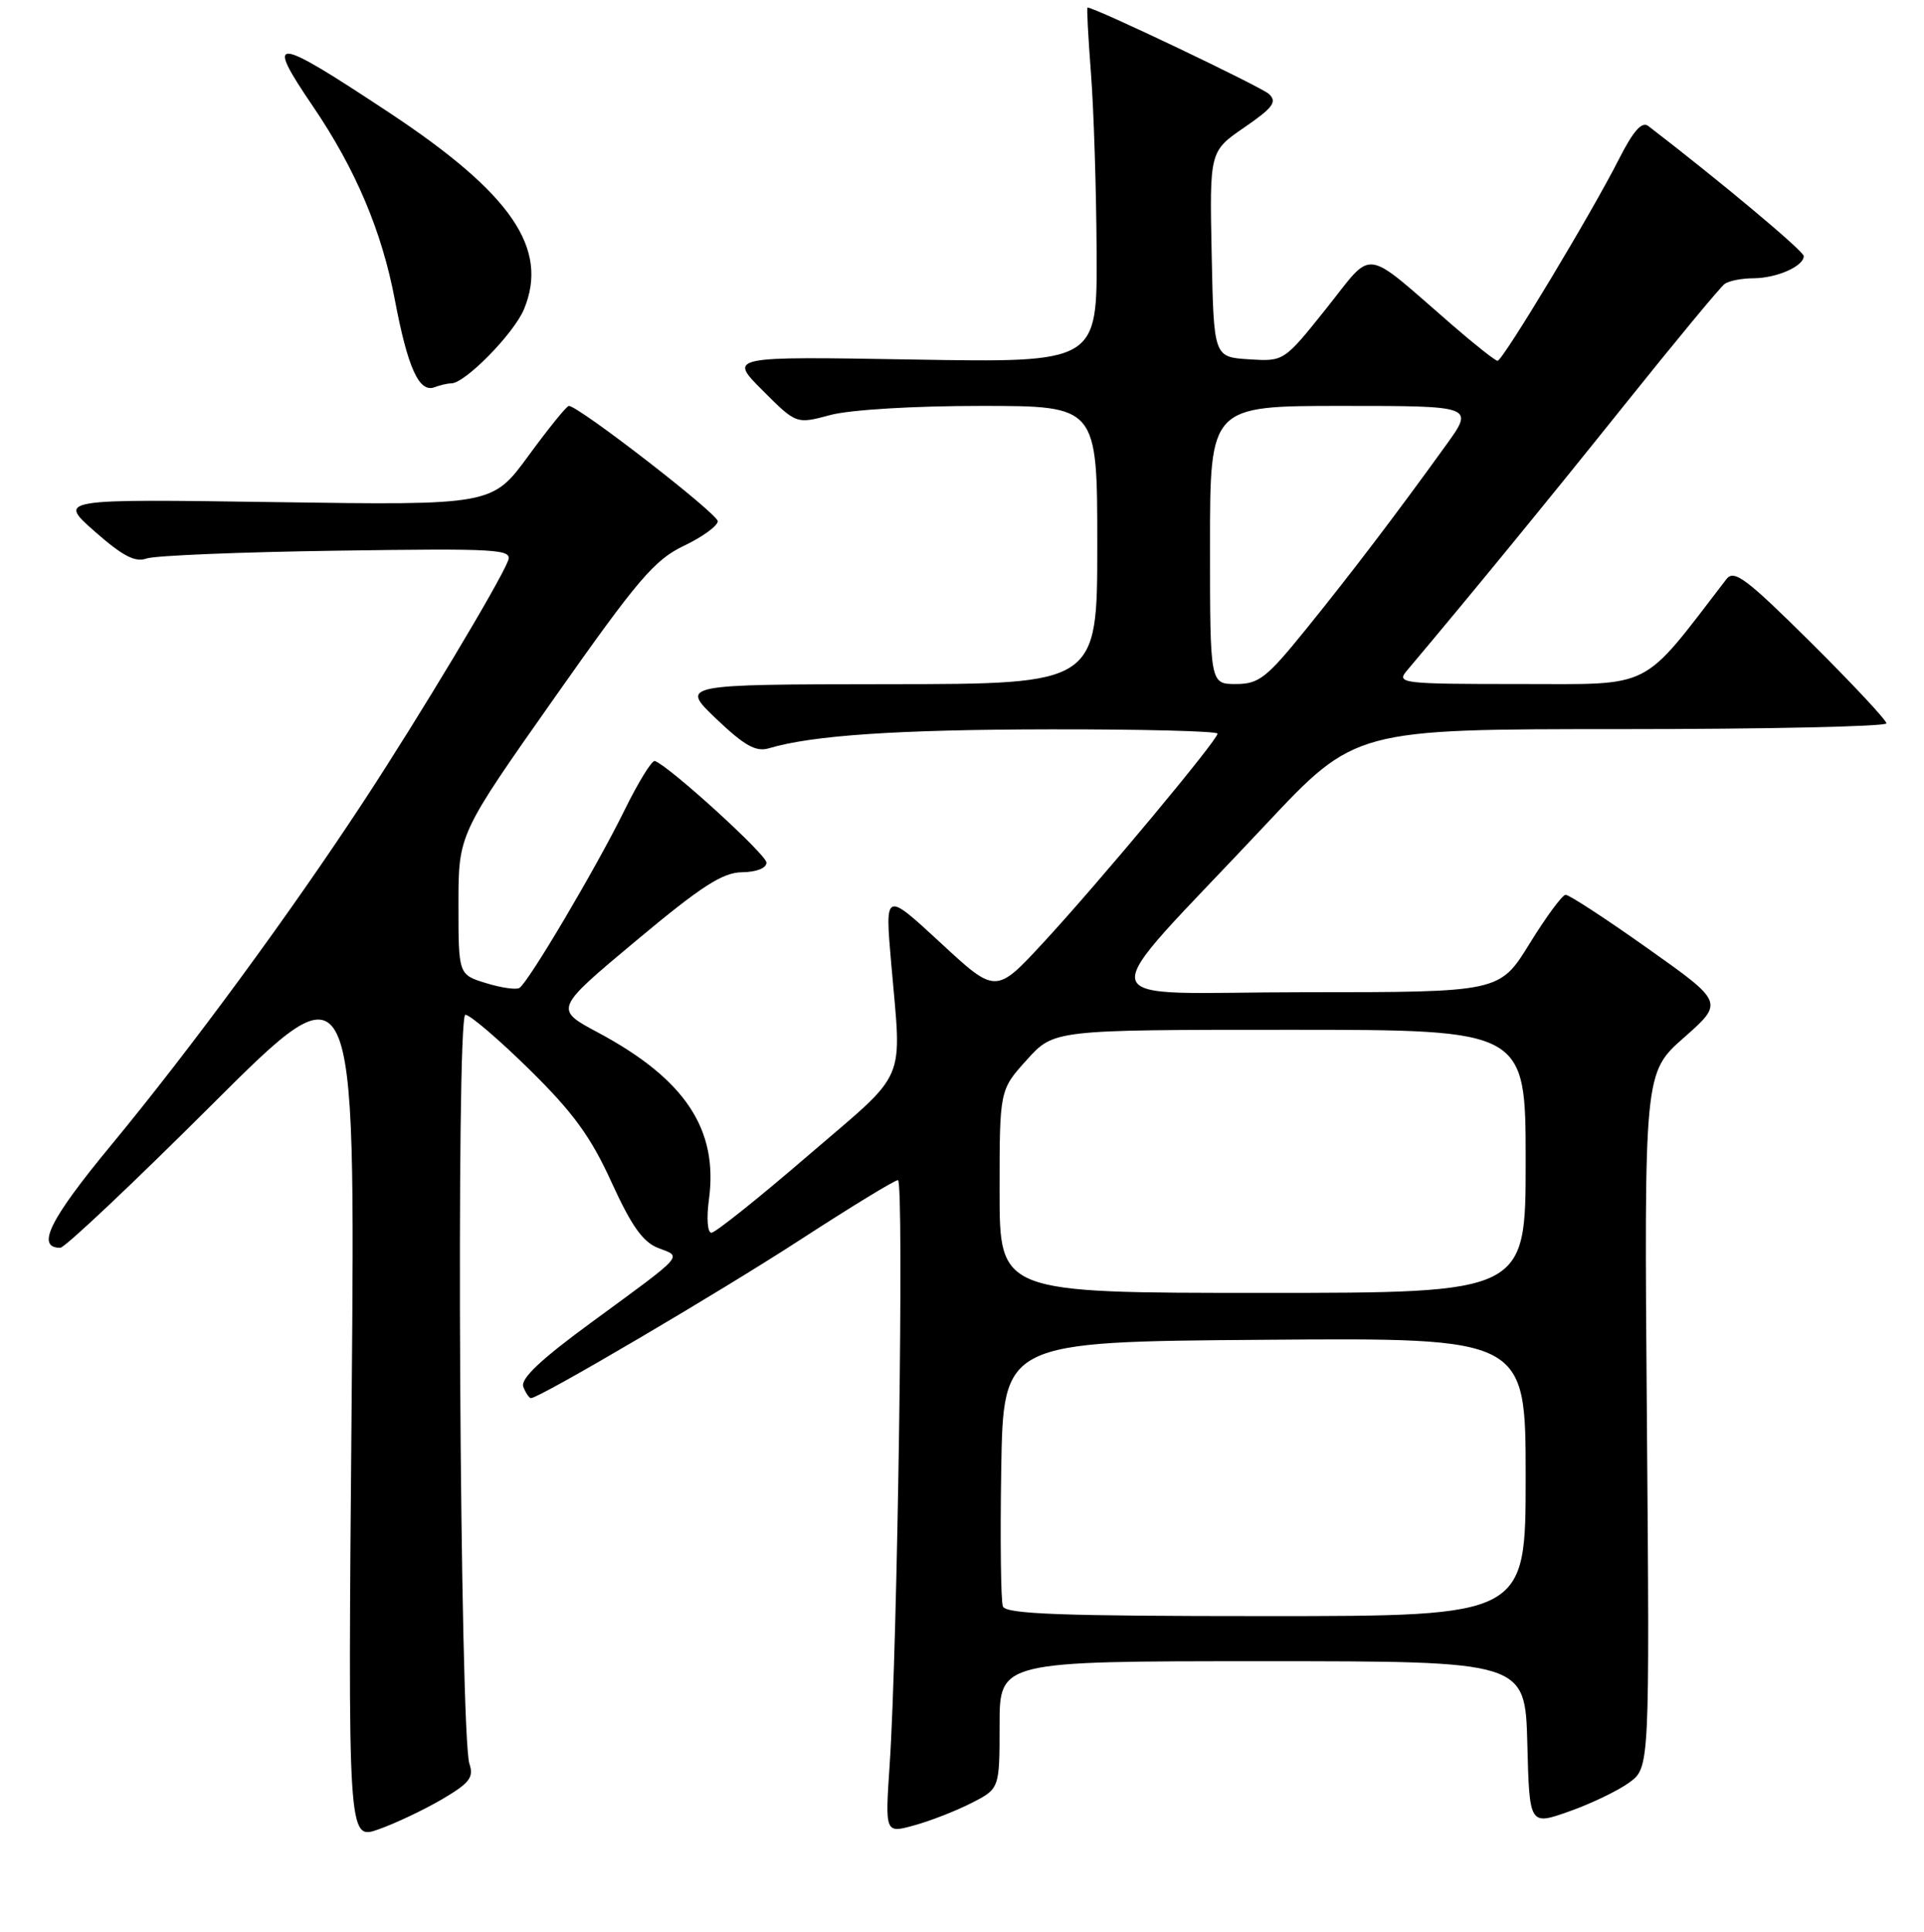 <?xml version="1.0" encoding="UTF-8" standalone="no"?>
<!DOCTYPE svg PUBLIC "-//W3C//DTD SVG 1.1//EN" "http://www.w3.org/Graphics/SVG/1.1/DTD/svg11.dtd" >
<svg xmlns="http://www.w3.org/2000/svg" xmlns:xlink="http://www.w3.org/1999/xlink" version="1.1" viewBox="0 0 256 257">
 <g >
 <path fill="currentColor"
d=" M 58.81 239.37 C 62.47 237.22 63.07 236.46 62.46 234.65 C 61.18 230.80 60.65 135.00 61.92 135.00 C 62.54 135.00 66.37 138.28 70.45 142.29 C 76.27 148.01 78.62 151.24 81.37 157.29 C 84.04 163.13 85.55 165.26 87.61 166.04 C 90.78 167.25 91.27 166.71 78.78 175.86 C 71.93 180.87 69.23 183.42 69.63 184.49 C 69.95 185.32 70.41 186.00 70.65 186.00 C 71.78 186.00 95.79 171.88 106.59 164.86 C 113.25 160.54 119.04 157.00 119.48 157.00 C 120.31 157.00 119.43 218.99 118.38 234.70 C 117.76 243.91 117.76 243.91 121.63 242.84 C 123.76 242.26 127.19 240.92 129.25 239.87 C 133.00 237.96 133.00 237.96 133.00 229.48 C 133.00 221.00 133.00 221.00 167.97 221.00 C 202.93 221.00 202.93 221.00 203.22 231.93 C 203.50 242.85 203.50 242.85 208.77 240.99 C 211.67 239.97 215.27 238.24 216.77 237.15 C 219.50 235.16 219.50 235.16 219.13 188.93 C 218.76 142.71 218.76 142.71 224.07 138.03 C 229.37 133.35 229.37 133.35 219.25 126.18 C 213.68 122.23 208.76 119.02 208.31 119.04 C 207.87 119.06 205.71 121.98 203.52 125.54 C 199.53 132.00 199.53 132.00 173.64 132.00 C 144.06 132.00 144.76 134.92 168.36 109.75 C 180.32 97.00 180.32 97.00 215.66 97.00 C 235.10 97.00 251.00 96.65 251.00 96.23 C 251.00 95.81 246.48 90.97 240.95 85.48 C 232.32 76.92 230.72 75.72 229.70 77.06 C 218.21 92.00 220.18 91.00 202.20 91.00 C 186.58 91.00 185.77 90.91 187.17 89.25 C 195.36 79.53 205.75 66.86 216.04 54.00 C 222.87 45.47 228.91 38.17 229.48 37.77 C 230.04 37.36 231.77 37.02 233.32 37.02 C 236.41 37.00 240.00 35.42 240.00 34.07 C 240.00 33.41 228.96 24.17 219.31 16.76 C 218.46 16.12 217.32 17.41 215.41 21.17 C 211.79 28.33 199.94 48.00 199.26 48.00 C 198.96 48.00 196.25 45.86 193.24 43.25 C 181.14 32.77 182.89 33.00 176.48 41.03 C 170.83 48.10 170.83 48.10 166.17 47.80 C 161.50 47.50 161.50 47.50 161.22 33.82 C 160.94 20.13 160.94 20.13 165.57 16.95 C 169.38 14.33 169.96 13.55 168.85 12.51 C 167.81 11.55 145.69 1.00 144.70 1.00 C 144.58 1.00 144.79 4.94 145.16 9.75 C 145.53 14.56 145.87 25.19 145.91 33.37 C 146.00 48.25 146.00 48.25 121.47 47.83 C 96.94 47.41 96.94 47.41 101.45 51.92 C 105.95 56.43 105.95 56.43 110.49 55.21 C 113.12 54.51 121.53 54.00 130.51 54.00 C 146.00 54.00 146.00 54.00 146.00 72.50 C 146.00 91.00 146.00 91.00 118.25 91.02 C 90.50 91.05 90.50 91.05 95.30 95.63 C 99.06 99.21 100.58 100.06 102.30 99.55 C 108.10 97.82 119.40 97.06 139.75 97.03 C 151.99 97.01 162.00 97.27 162.00 97.60 C 162.00 98.47 146.26 117.35 138.85 125.37 C 132.50 132.24 132.50 132.24 125.13 125.41 C 117.75 118.59 117.75 118.59 118.57 128.04 C 119.98 144.47 120.98 142.16 107.54 153.71 C 100.97 159.37 95.17 164.00 94.66 164.00 C 94.14 164.00 93.99 162.09 94.32 159.65 C 95.61 150.27 91.19 143.58 79.58 137.37 C 73.74 134.25 73.74 134.25 84.62 125.16 C 93.34 117.88 96.15 116.06 98.75 116.04 C 100.67 116.01 101.99 115.49 101.98 114.75 C 101.96 113.68 89.11 101.97 87.14 101.24 C 86.75 101.10 84.95 104.02 83.12 107.74 C 79.39 115.34 70.31 130.69 69.11 131.43 C 68.68 131.70 66.68 131.41 64.67 130.79 C 61.00 129.66 61.00 129.66 61.00 120.32 C 61.00 110.98 61.00 110.98 73.75 92.87 C 84.87 77.07 87.08 74.48 91.00 72.61 C 93.47 71.43 95.50 69.96 95.50 69.34 C 95.50 68.34 76.98 54.00 75.69 54.00 C 75.40 54.00 72.99 56.98 70.33 60.61 C 65.50 67.22 65.50 67.22 36.60 66.80 C 7.70 66.38 7.70 66.38 12.60 70.70 C 16.31 73.97 17.99 74.85 19.50 74.30 C 20.60 73.91 32.02 73.44 44.87 73.26 C 66.36 72.95 68.19 73.06 67.60 74.60 C 66.47 77.53 55.90 95.15 48.46 106.50 C 38.52 121.65 25.45 139.44 14.80 152.33 C 6.60 162.25 4.74 166.00 8.02 166.00 C 8.62 166.00 17.70 157.43 28.20 146.96 C 47.29 127.92 47.29 127.92 46.79 186.36 C 46.28 244.81 46.28 244.81 50.36 243.37 C 52.60 242.58 56.40 240.78 58.81 239.37 Z  M 60.05 51.00 C 61.87 51.00 68.35 44.40 69.71 41.16 C 73.08 33.08 68.07 25.76 51.81 15.00 C 36.27 4.72 35.16 4.62 41.64 14.15 C 47.30 22.48 50.81 30.75 52.53 39.86 C 54.26 48.98 55.77 52.30 57.83 51.51 C 58.56 51.23 59.56 51.00 60.05 51.00 Z  M 133.44 213.71 C 133.17 213.01 133.07 204.79 133.22 195.46 C 133.50 178.50 133.50 178.50 168.25 178.24 C 203.00 177.97 203.00 177.97 203.00 196.49 C 203.00 215.00 203.00 215.00 168.47 215.00 C 141.24 215.00 133.83 214.73 133.44 213.71 Z  M 133.00 158.50 C 133.00 145.01 133.00 145.01 136.62 141.00 C 140.23 137.00 140.23 137.00 171.62 137.00 C 203.00 137.00 203.00 137.00 203.00 154.50 C 203.00 172.00 203.00 172.00 168.00 172.00 C 133.00 172.00 133.00 172.00 133.00 158.50 Z  M 161.00 72.50 C 161.00 54.00 161.00 54.00 178.59 54.00 C 196.17 54.00 196.17 54.00 192.38 59.25 C 185.79 68.39 179.79 76.28 173.74 83.75 C 168.52 90.20 167.49 91.00 164.44 91.00 C 161.00 91.00 161.00 91.00 161.00 72.50 Z "/>
</g>
</svg>